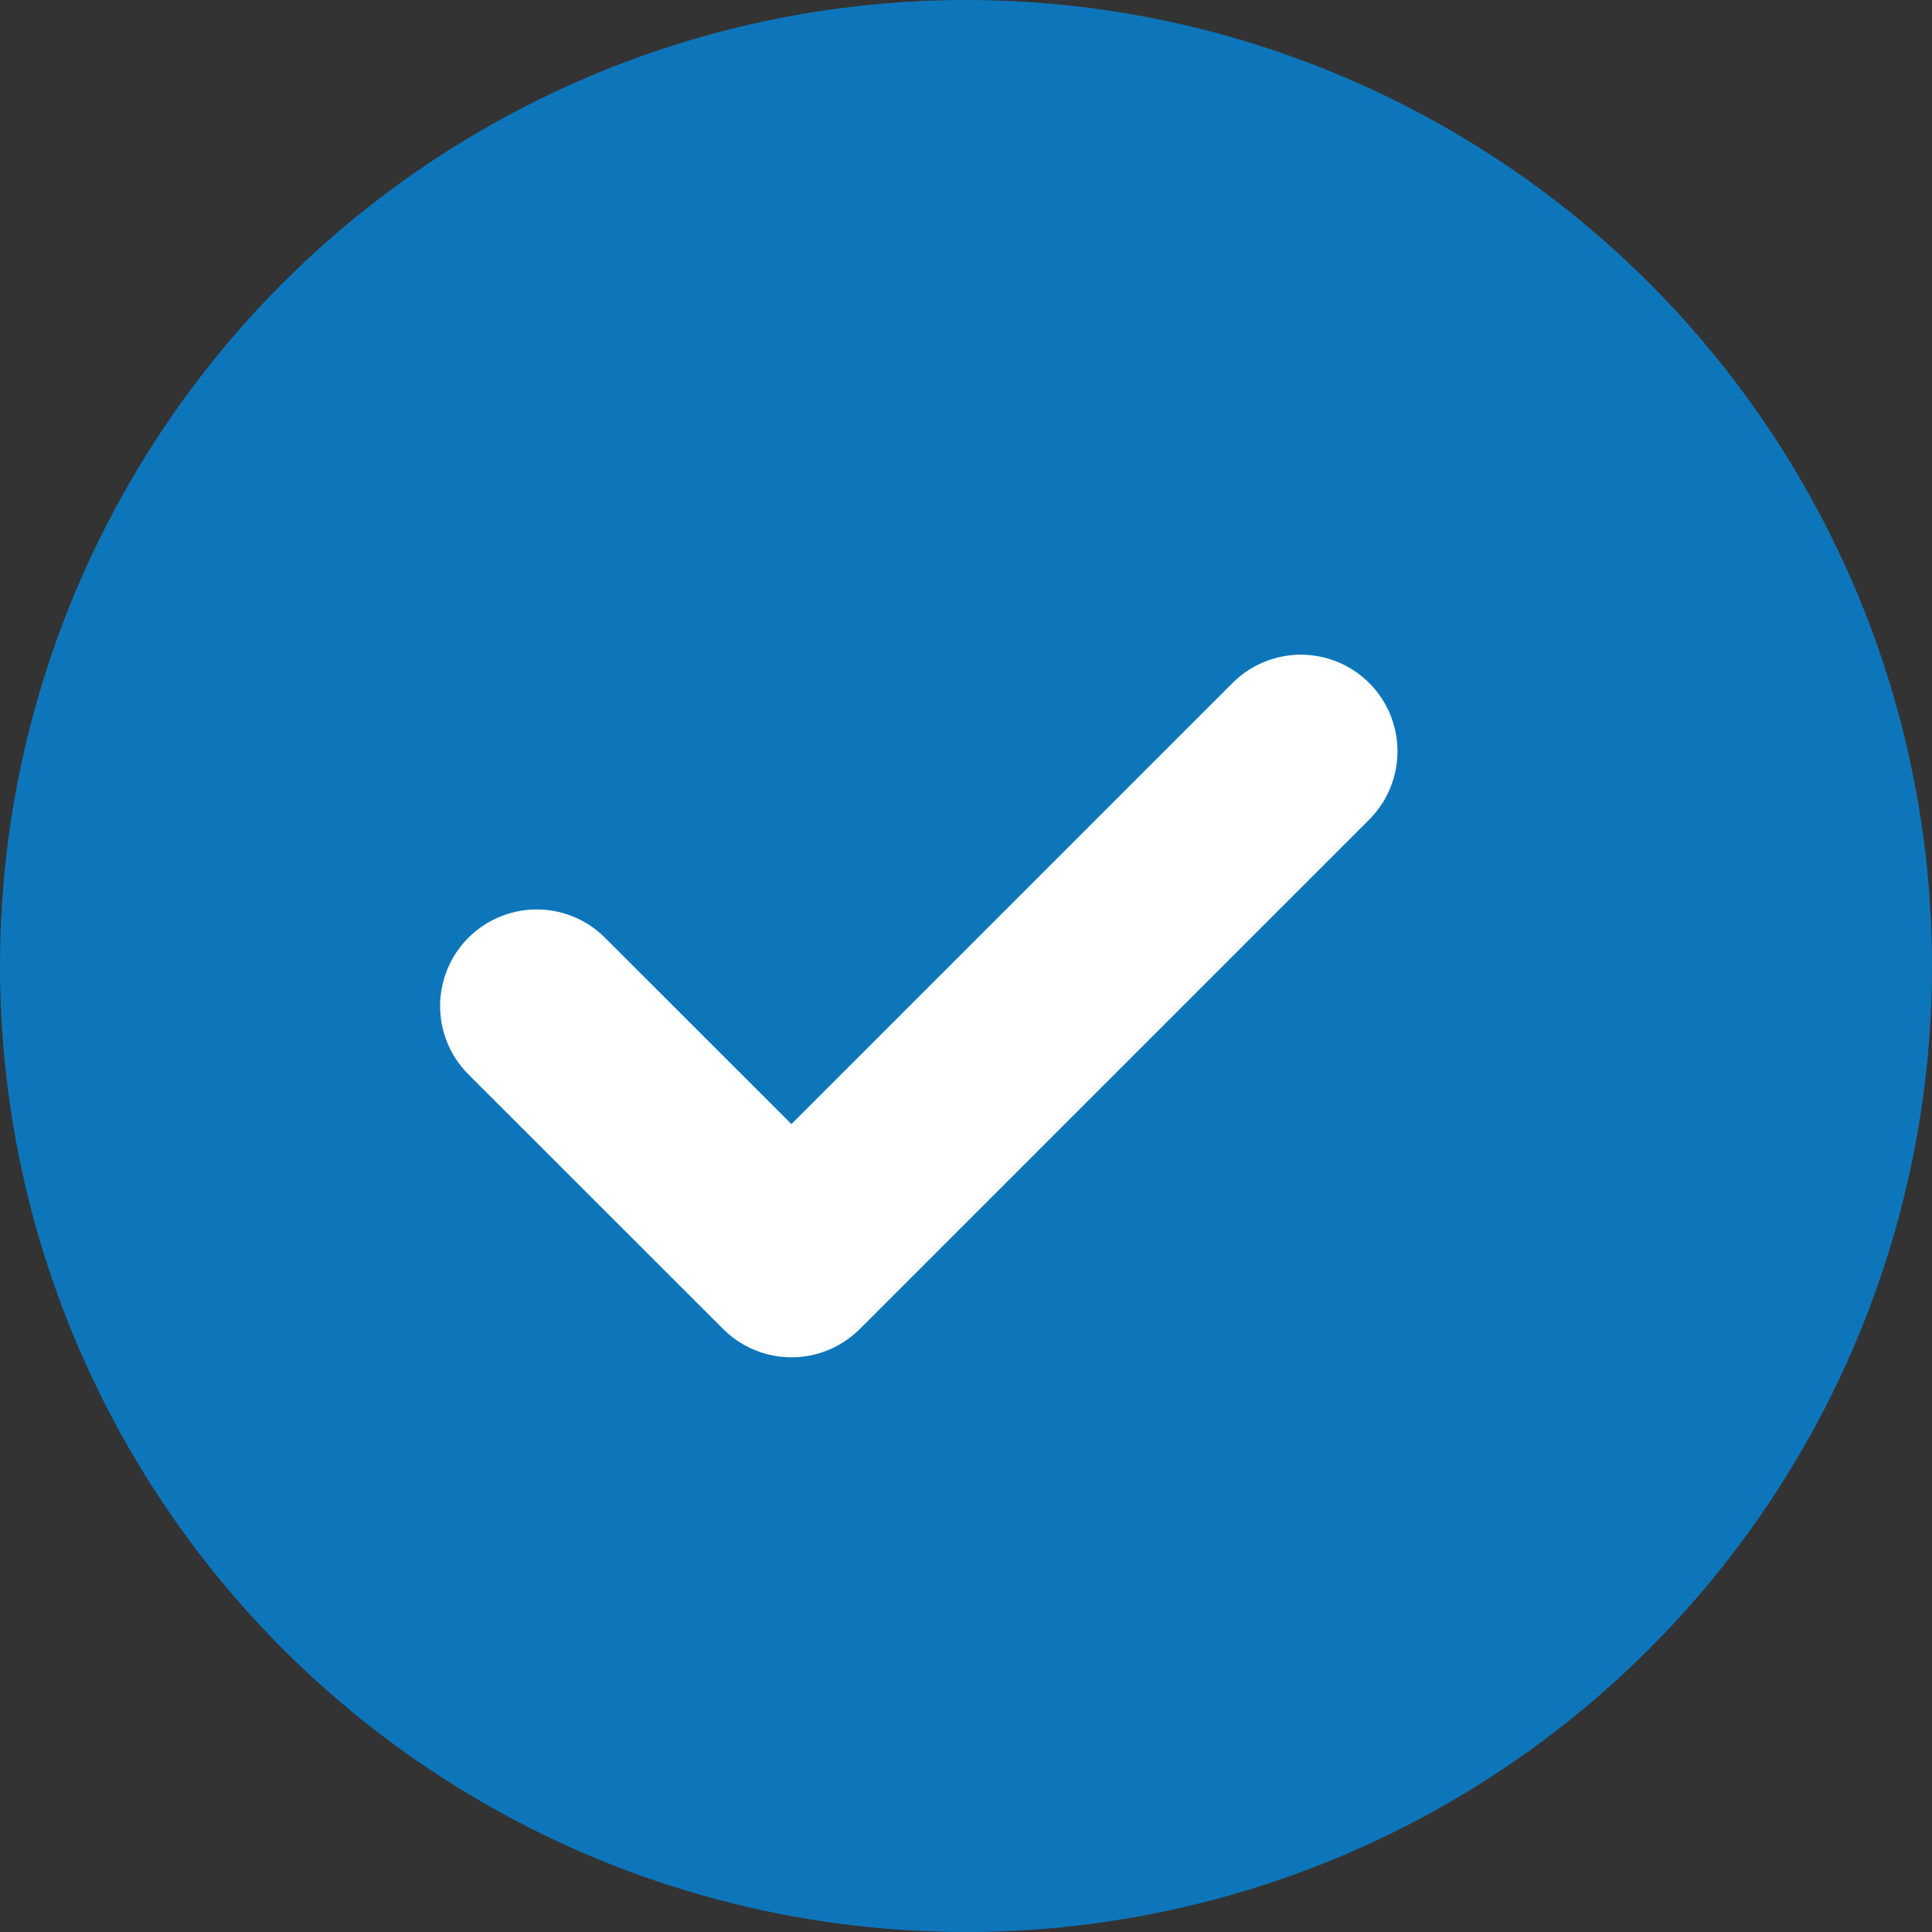 <svg width="15" height="15" viewBox="0 0 15 15" fill="none" xmlns="http://www.w3.org/2000/svg">
<rect x="0" y="0" width="15" height="15" fill="#333333" stroke="none"/>
<circle cx="7.5" cy="7.5" r="7.5" fill="#0D76BB"/>
<path fill-rule="evenodd" clip-rule="evenodd" d="M4.167 7.811L6.145 9.788L10.1 5.833" fill="#0D76BB"/>
<path d="M4.167 7.811L6.145 9.788L10.1 5.833" stroke="white" stroke-width="1.5" stroke-linecap="round" stroke-linejoin="round"/>
</svg>
